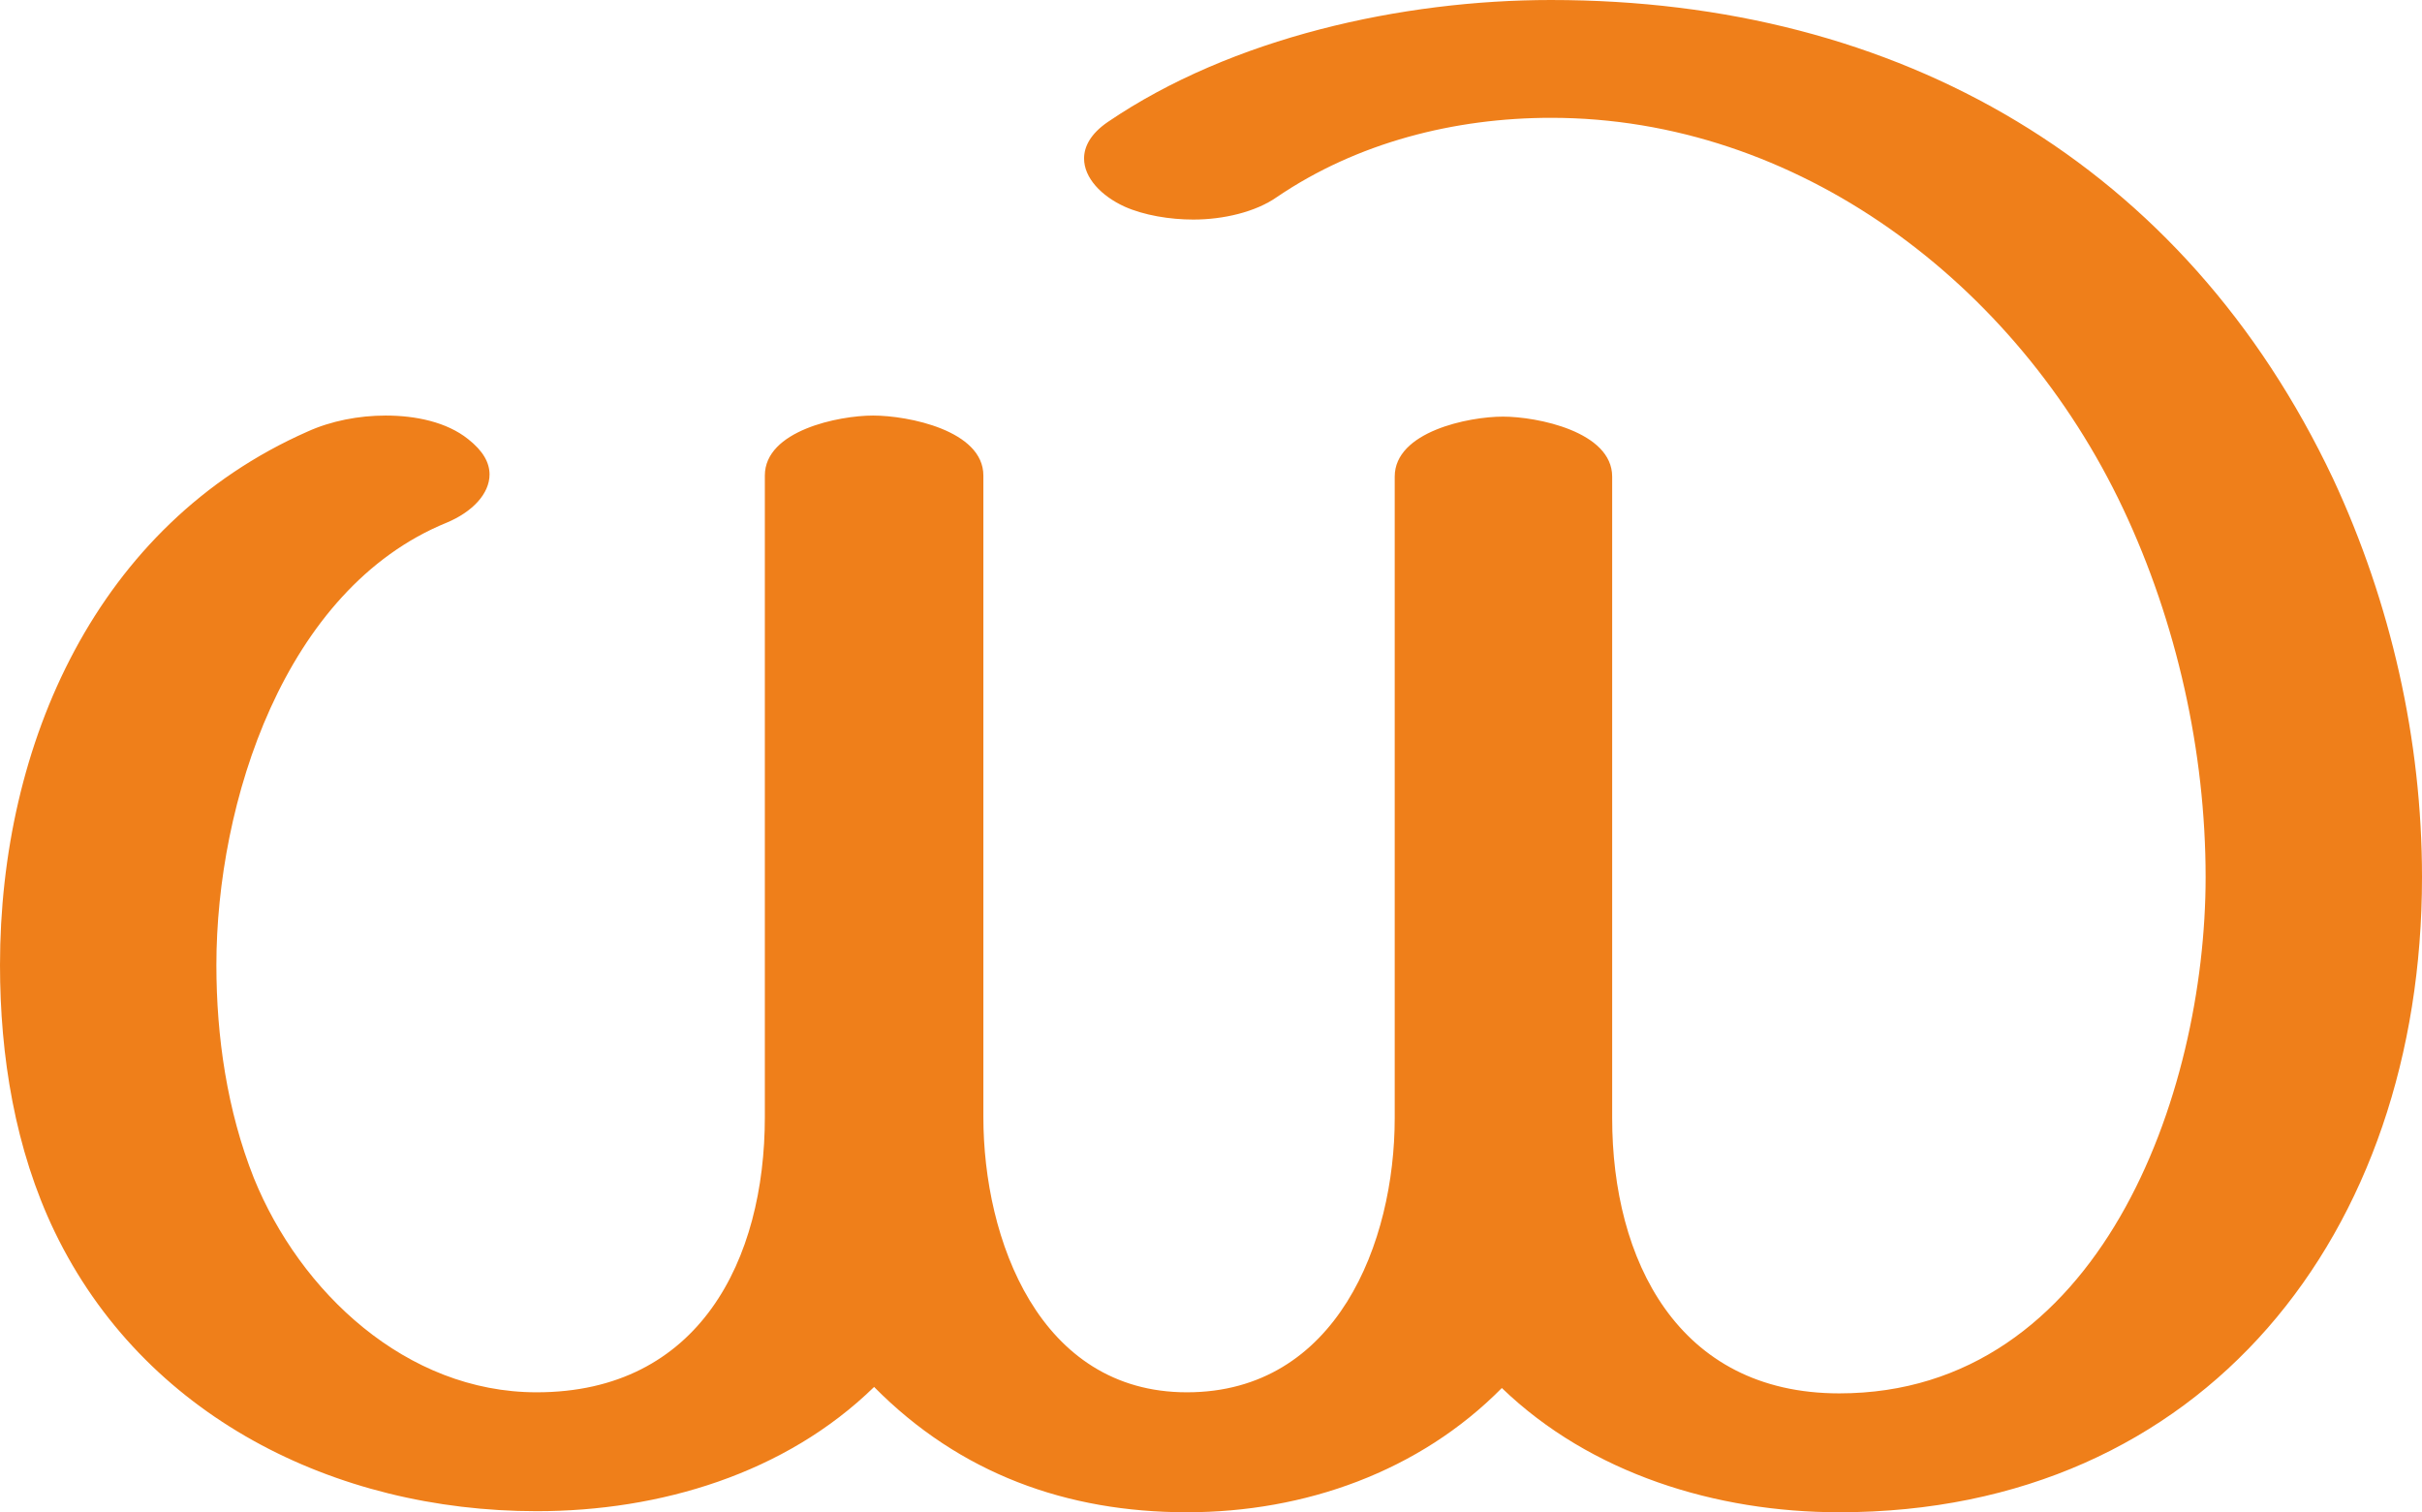 <?xml version="1.0" encoding="UTF-8"?>
<!DOCTYPE svg PUBLIC "-//W3C//DTD SVG 1.1//EN" "http://www.w3.org/Graphics/SVG/1.1/DTD/svg11.dtd">
<!-- Creator: CorelDRAW X8 -->
<svg xmlns="http://www.w3.org/2000/svg" xml:space="preserve" width="2261px" height="1412px" version="1.1" style="shape-rendering:geometricPrecision; text-rendering:geometricPrecision; image-rendering:optimizeQuality; fill-rule:evenodd; clip-rule:evenodd"
viewBox="0 0 2261 1412"
 xmlns:xlink="http://www.w3.org/1999/xlink">
 <defs>
  <style type="text/css">
   <![CDATA[
    .fil0 {fill:#EF7F1A;fill-rule:nonzero}
   ]]>
  </style>
 </defs>
 <g id="Layer_x0020_1">
  <path class="fil0" d="M1448 0c-139,0 -298,35 -414,114 -16,11 -22,23 -22,34 0,18 16,35 38,45 18,8 42,12 64,12 28,0 58,-7 78,-21 75,-51 166,-74 256,-74 229,0 434,153 534,365 50,106 77,227 77,344 0,203 -99,482 -342,482 -151,0 -212,-125 -212,-257l0 -599c0,-42 -70,-56 -102,-56 -32,0 -101,14 -101,56l0 599c0,116 -54,256 -194,256 -138,0 -190,-143 -190,-257l0 -599c0,-42 -70,-56 -103,-56 -32,0 -101,14 -101,56l0 599c0,133 -61,257 -213,257 -122,0 -221,-94 -264,-200 -25,-63 -35,-132 -35,-199 0,-151 63,-351 215,-413 24,-10 40,-27 40,-45 0,-11 -6,-22 -20,-33 -20,-16 -49,-22 -77,-22 -25,0 -51,5 -73,15 -197,87 -287,292 -287,498 0,85 14,172 51,249 83,172 261,261 450,261 115,0 232,-35 315,-116 80,81 180,117 292,117 110,0 217,-38 294,-116 83,80 200,116 315,116 341,0 544,-261 544,-593 0,-128 -29,-256 -83,-372 -139,-294 -405,-447 -730,-447z"/>
 </g>
</svg>
